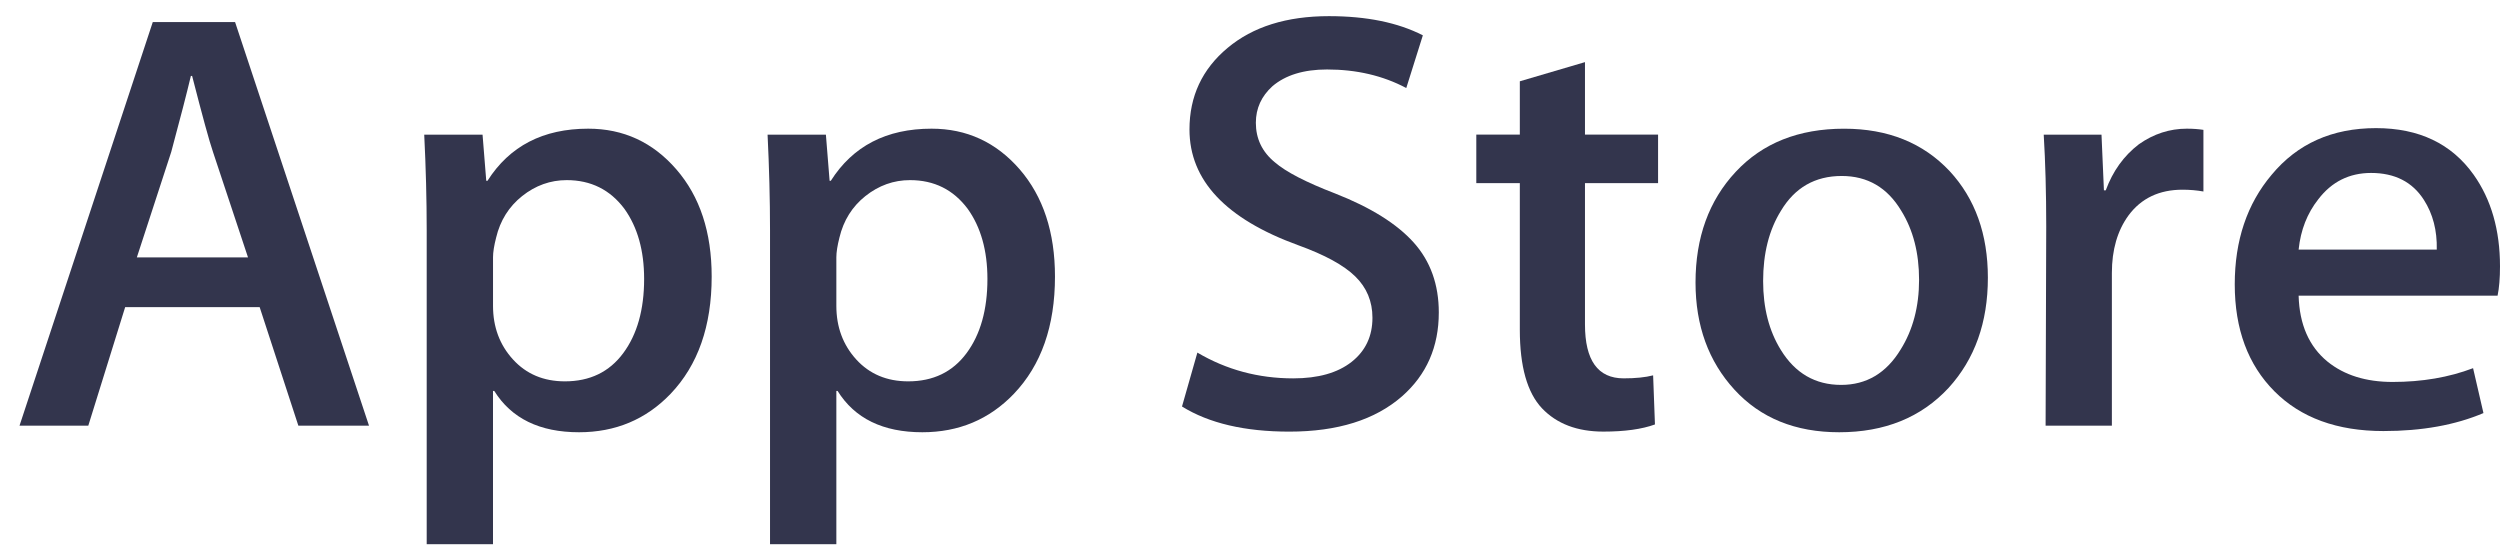 <svg width="100" height="22" viewBox="0 0 100 22" fill="none" xmlns="http://www.w3.org/2000/svg">
<path d="M14.76 17.026H11.934L10.386 12.284H5.007L3.532 17.026H0.781L6.111 0.883H9.403L14.76 17.026ZM9.92 10.295L8.52 6.079C8.372 5.649 8.095 4.635 7.685 3.038H7.635C7.472 3.725 7.21 4.739 6.849 6.079L5.474 10.295H9.92Z" fill="#33354D"/>
<path d="M28.467 11.063C28.467 13.043 27.918 14.607 26.821 15.756C25.838 16.779 24.617 17.29 23.16 17.29C21.588 17.29 20.458 16.739 19.77 15.637H19.72V21.769H17.068V9.218C17.068 7.973 17.034 6.696 16.969 5.386H19.302L19.45 7.231H19.5C20.385 5.84 21.727 5.147 23.529 5.147C24.937 5.147 26.113 5.689 27.053 6.774C27.997 7.861 28.467 9.29 28.467 11.063ZM25.765 11.157C25.765 10.024 25.503 9.09 24.978 8.355C24.405 7.588 23.634 7.205 22.669 7.205C22.015 7.205 21.42 7.419 20.889 7.84C20.356 8.264 20.008 8.819 19.845 9.505C19.763 9.825 19.721 10.087 19.721 10.294V12.235C19.721 13.081 19.988 13.796 20.52 14.379C21.053 14.963 21.745 15.254 22.596 15.254C23.595 15.254 24.372 14.878 24.928 14.128C25.486 13.377 25.765 12.387 25.765 11.157Z" fill="#33354D"/>
<path d="M42.199 11.063C42.199 13.043 41.65 14.607 40.552 15.756C39.57 16.779 38.349 17.29 36.893 17.29C35.32 17.29 34.19 16.739 33.503 15.637H33.454V21.769H30.801V9.218C30.801 7.973 30.767 6.696 30.703 5.386H33.036L33.184 7.231H33.233C34.117 5.84 35.459 5.147 37.262 5.147C38.669 5.147 39.845 5.689 40.788 6.774C41.727 7.861 42.199 9.29 42.199 11.063ZM39.497 11.157C39.497 10.024 39.234 9.09 38.709 8.355C38.136 7.588 37.368 7.205 36.401 7.205C35.745 7.205 35.152 7.419 34.619 7.84C34.087 8.264 33.74 8.819 33.577 9.505C33.496 9.825 33.454 10.087 33.454 10.294V12.235C33.454 13.081 33.72 13.796 34.25 14.379C34.782 14.962 35.474 15.254 36.328 15.254C37.327 15.254 38.104 14.878 38.661 14.128C39.218 13.377 39.497 12.387 39.497 11.157Z" fill="#33354D"/>
<path d="M57.552 12.499C57.552 13.872 57.063 14.989 56.082 15.852C55.003 16.795 53.501 17.265 51.572 17.265C49.79 17.265 48.361 16.93 47.28 16.26L47.895 14.104C49.059 14.791 50.337 15.135 51.73 15.135C52.729 15.135 53.506 14.914 54.065 14.475C54.621 14.036 54.898 13.447 54.898 12.711C54.898 12.056 54.669 11.504 54.21 11.057C53.754 10.609 52.991 10.193 51.926 9.808C49.027 8.754 47.579 7.21 47.579 5.179C47.579 3.852 48.087 2.764 49.103 1.917C50.116 1.069 51.467 0.646 53.157 0.646C54.663 0.646 55.915 0.902 56.914 1.413L56.251 3.521C55.318 3.026 54.263 2.779 53.082 2.779C52.149 2.779 51.42 3.003 50.897 3.449C50.456 3.849 50.234 4.335 50.234 4.911C50.234 5.549 50.487 6.077 50.994 6.492C51.436 6.875 52.238 7.29 53.403 7.738C54.828 8.297 55.874 8.951 56.547 9.7C57.218 10.448 57.552 11.383 57.552 12.499Z" fill="#33354D"/>
<path d="M66.323 7.326H63.399V12.978C63.399 14.416 63.914 15.134 64.947 15.134C65.421 15.134 65.814 15.094 66.125 15.014L66.198 16.978C65.676 17.168 64.988 17.264 64.135 17.264C63.088 17.264 62.269 16.952 61.678 16.33C61.09 15.706 60.793 14.661 60.793 13.192V7.324H59.052V5.383H60.793V3.252L63.399 2.485V5.383H66.323V7.326Z" fill="#33354D"/>
<path d="M79.515 11.11C79.515 12.899 78.99 14.368 77.942 15.517C76.843 16.7 75.385 17.29 73.567 17.29C71.816 17.29 70.421 16.723 69.381 15.59C68.341 14.457 67.821 13.027 67.821 11.303C67.821 9.499 68.356 8.022 69.429 6.873C70.501 5.723 71.946 5.148 73.764 5.148C75.516 5.148 76.925 5.714 77.989 6.848C79.007 7.949 79.515 9.369 79.515 11.11ZM76.763 11.194C76.763 10.12 76.527 9.199 76.051 8.432C75.495 7.502 74.7 7.039 73.669 7.039C72.603 7.039 71.793 7.504 71.237 8.432C70.761 9.201 70.525 10.136 70.525 11.242C70.525 12.316 70.761 13.237 71.237 14.003C71.811 14.932 72.612 15.396 73.646 15.396C74.659 15.396 75.454 14.923 76.027 13.979C76.516 13.197 76.763 12.266 76.763 11.194Z" fill="#33354D"/>
<path d="M88.137 7.66C87.874 7.613 87.594 7.588 87.301 7.588C86.368 7.588 85.646 7.932 85.138 8.62C84.697 9.226 84.475 9.993 84.475 10.918V17.026H81.824L81.849 9.051C81.849 7.71 81.815 6.488 81.749 5.387H84.06L84.157 7.614H84.23C84.51 6.848 84.952 6.232 85.556 5.77C86.147 5.354 86.786 5.147 87.474 5.147C87.719 5.147 87.94 5.164 88.137 5.194V7.66Z" fill="#33354D"/>
<path d="M100 10.655C100 11.118 99.969 11.509 99.903 11.828H91.945C91.977 12.978 92.361 13.858 93.1 14.464C93.771 15.007 94.638 15.278 95.703 15.278C96.881 15.278 97.956 15.095 98.923 14.727L99.338 16.523C98.209 17.003 96.875 17.242 95.336 17.242C93.484 17.242 92.031 16.711 90.974 15.649C89.919 14.588 89.39 13.163 89.39 11.374C89.39 9.619 89.881 8.157 90.865 6.992C91.896 5.747 93.288 5.125 95.04 5.125C96.76 5.125 98.063 5.747 98.948 6.992C99.648 7.98 100 9.203 100 10.655ZM97.471 9.984C97.488 9.218 97.315 8.555 96.956 7.996C96.497 7.277 95.791 6.918 94.842 6.918C93.975 6.918 93.269 7.268 92.731 7.972C92.289 8.531 92.026 9.202 91.945 9.983H97.471V9.984Z" fill="#33354D"/>
</svg>
